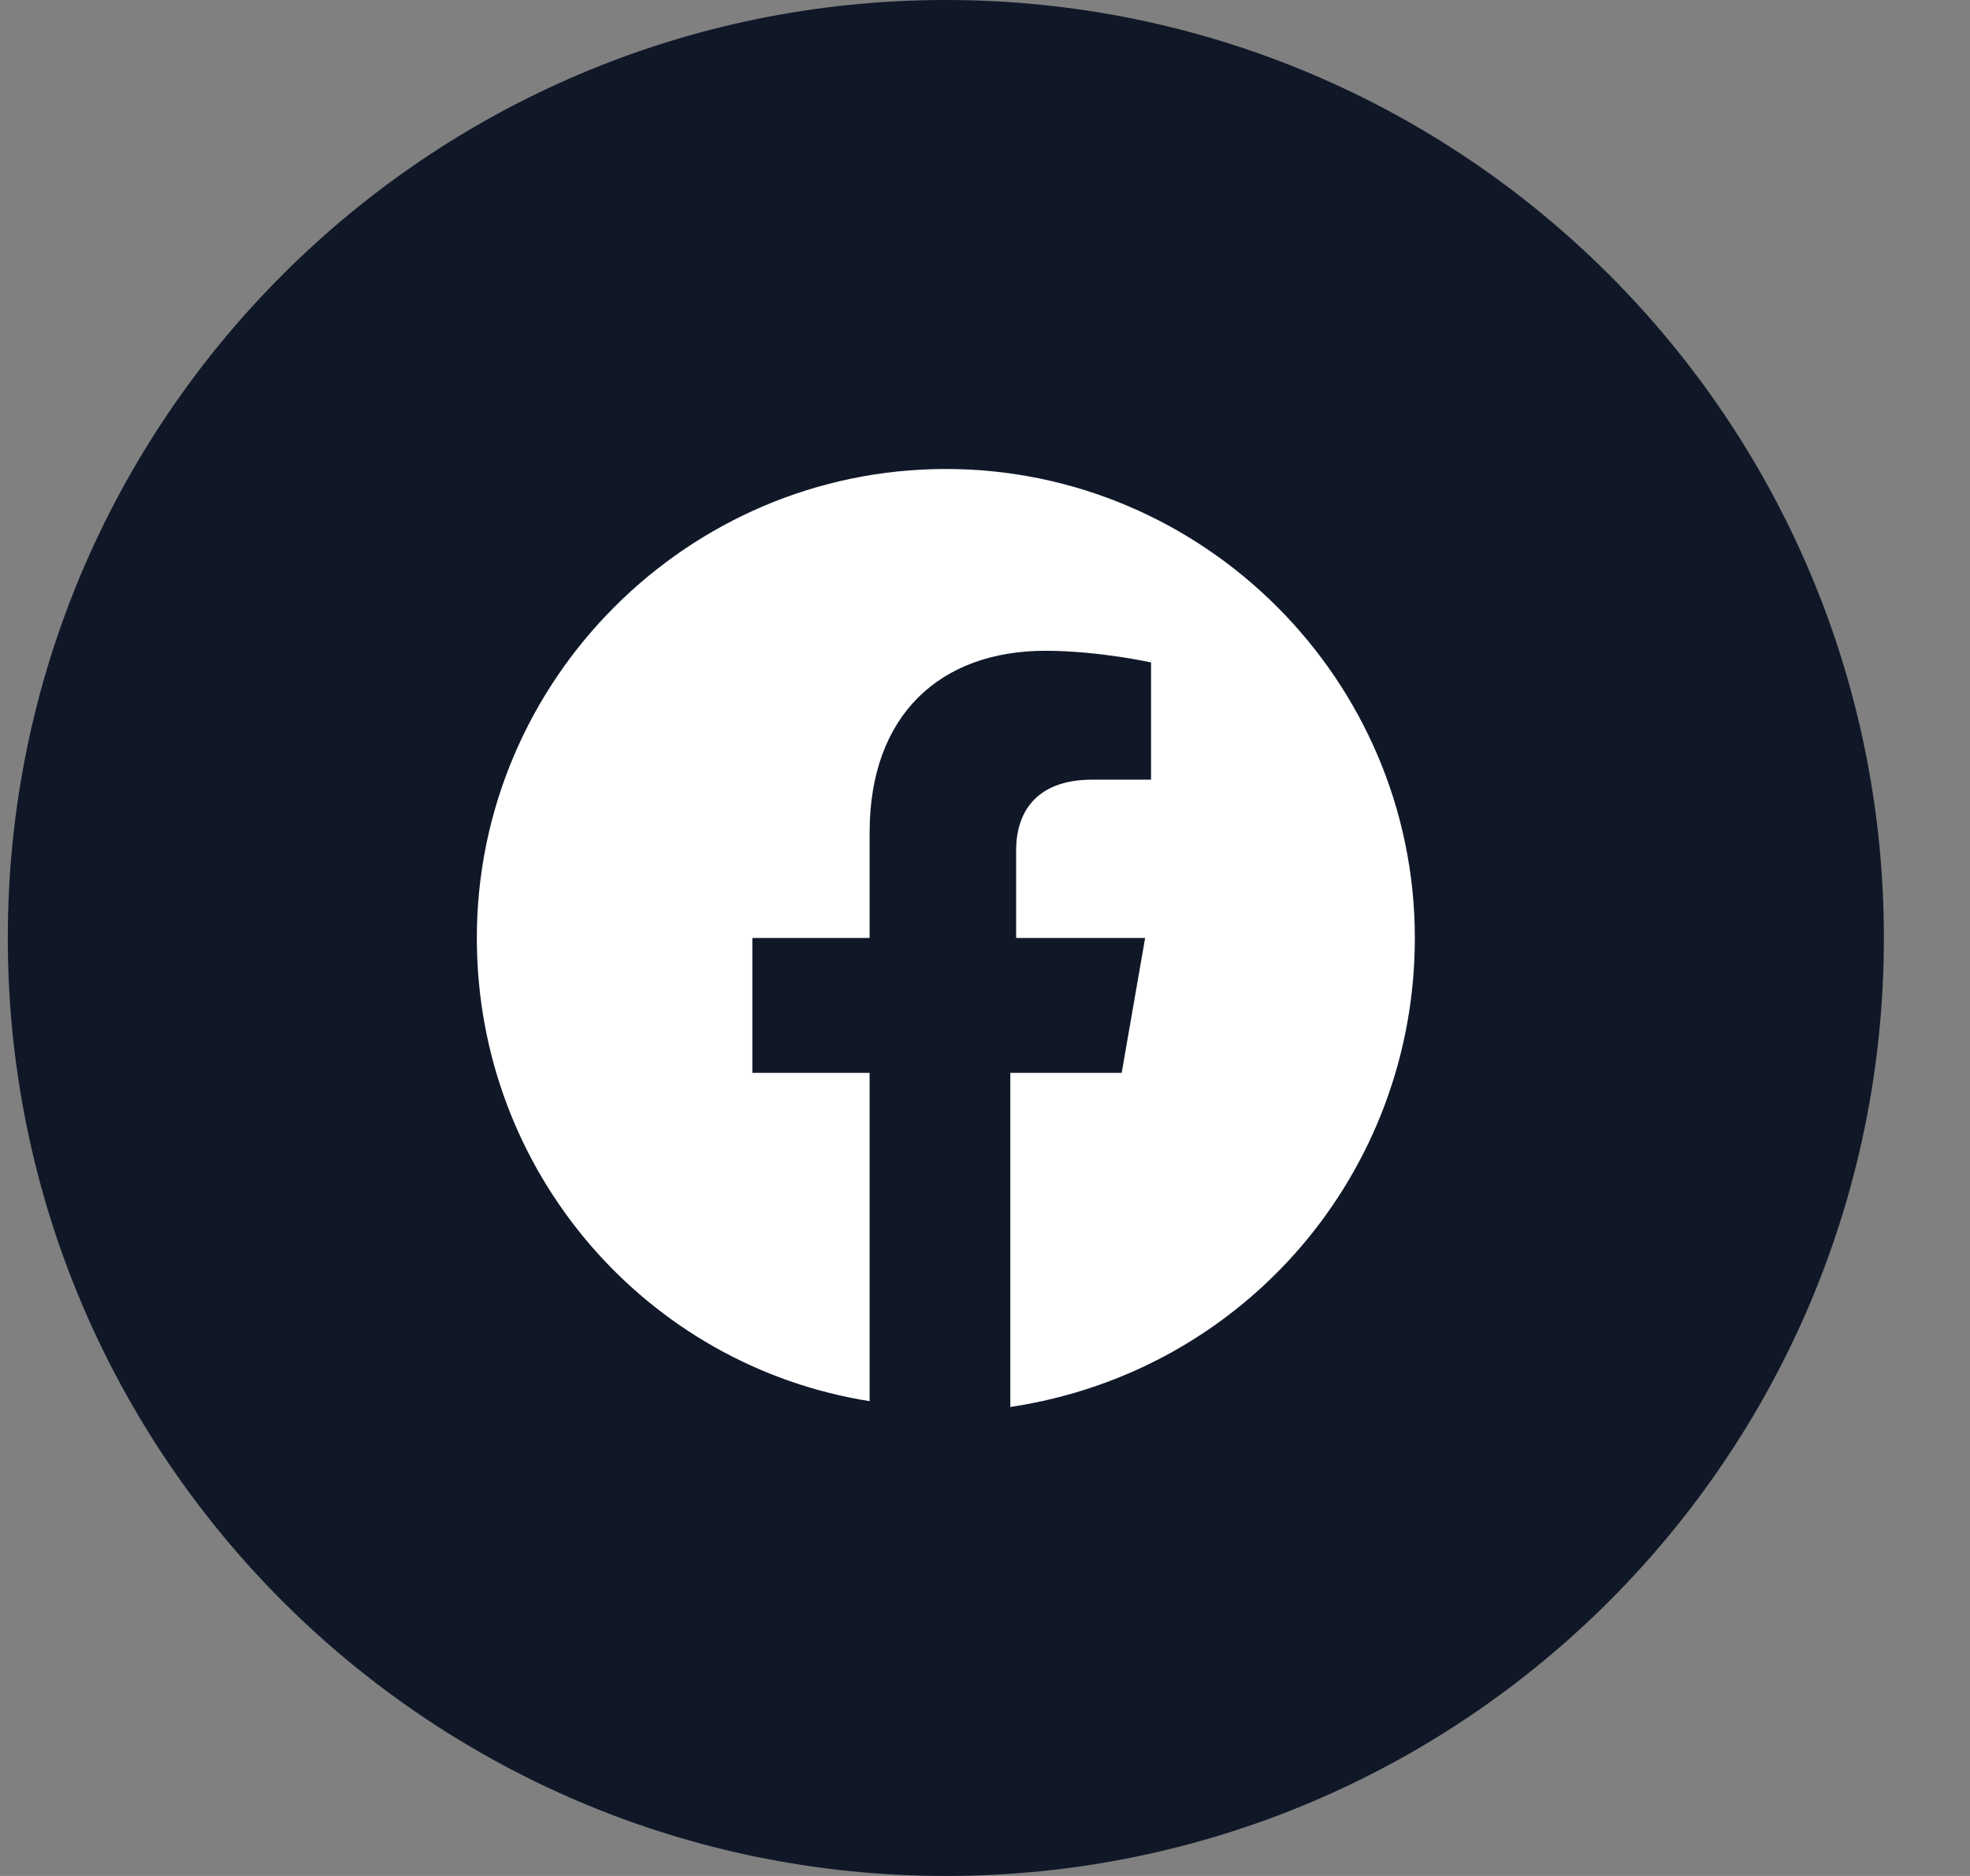 <svg width="21" height="20" viewBox="0 0 21 20" fill="none" xmlns="http://www.w3.org/2000/svg">
<rect x="0" y="0" width="21" height="20" fill="#808080" stroke="none"/>
<g id="Media / Social icon">
<path id="bg" d="M0.083 10C0.083 15.523 4.56 20 10.082 20C15.605 20 20.082 15.523 20.082 10C20.082 4.477 15.605 0 10.082 0C4.56 0 0.083 4.477 0.083 10Z" fill="#101828"/>
<path id="facebook" d="M15.082 10C15.082 7.25 12.832 5 10.082 5C7.333 5 5.083 7.25 5.083 10C5.083 12.5 6.895 14.562 9.27 14.938V11.438H8.02V10H9.27V8.875C9.27 7.625 10.02 6.938 11.145 6.938C11.707 6.938 12.27 7.062 12.27 7.062V8.312H11.645C11.02 8.312 10.832 8.688 10.832 9.062V10H12.207L11.957 11.438H10.77V15C13.27 14.625 15.082 12.5 15.082 10Z" fill="white"/>
</g>
</svg>

